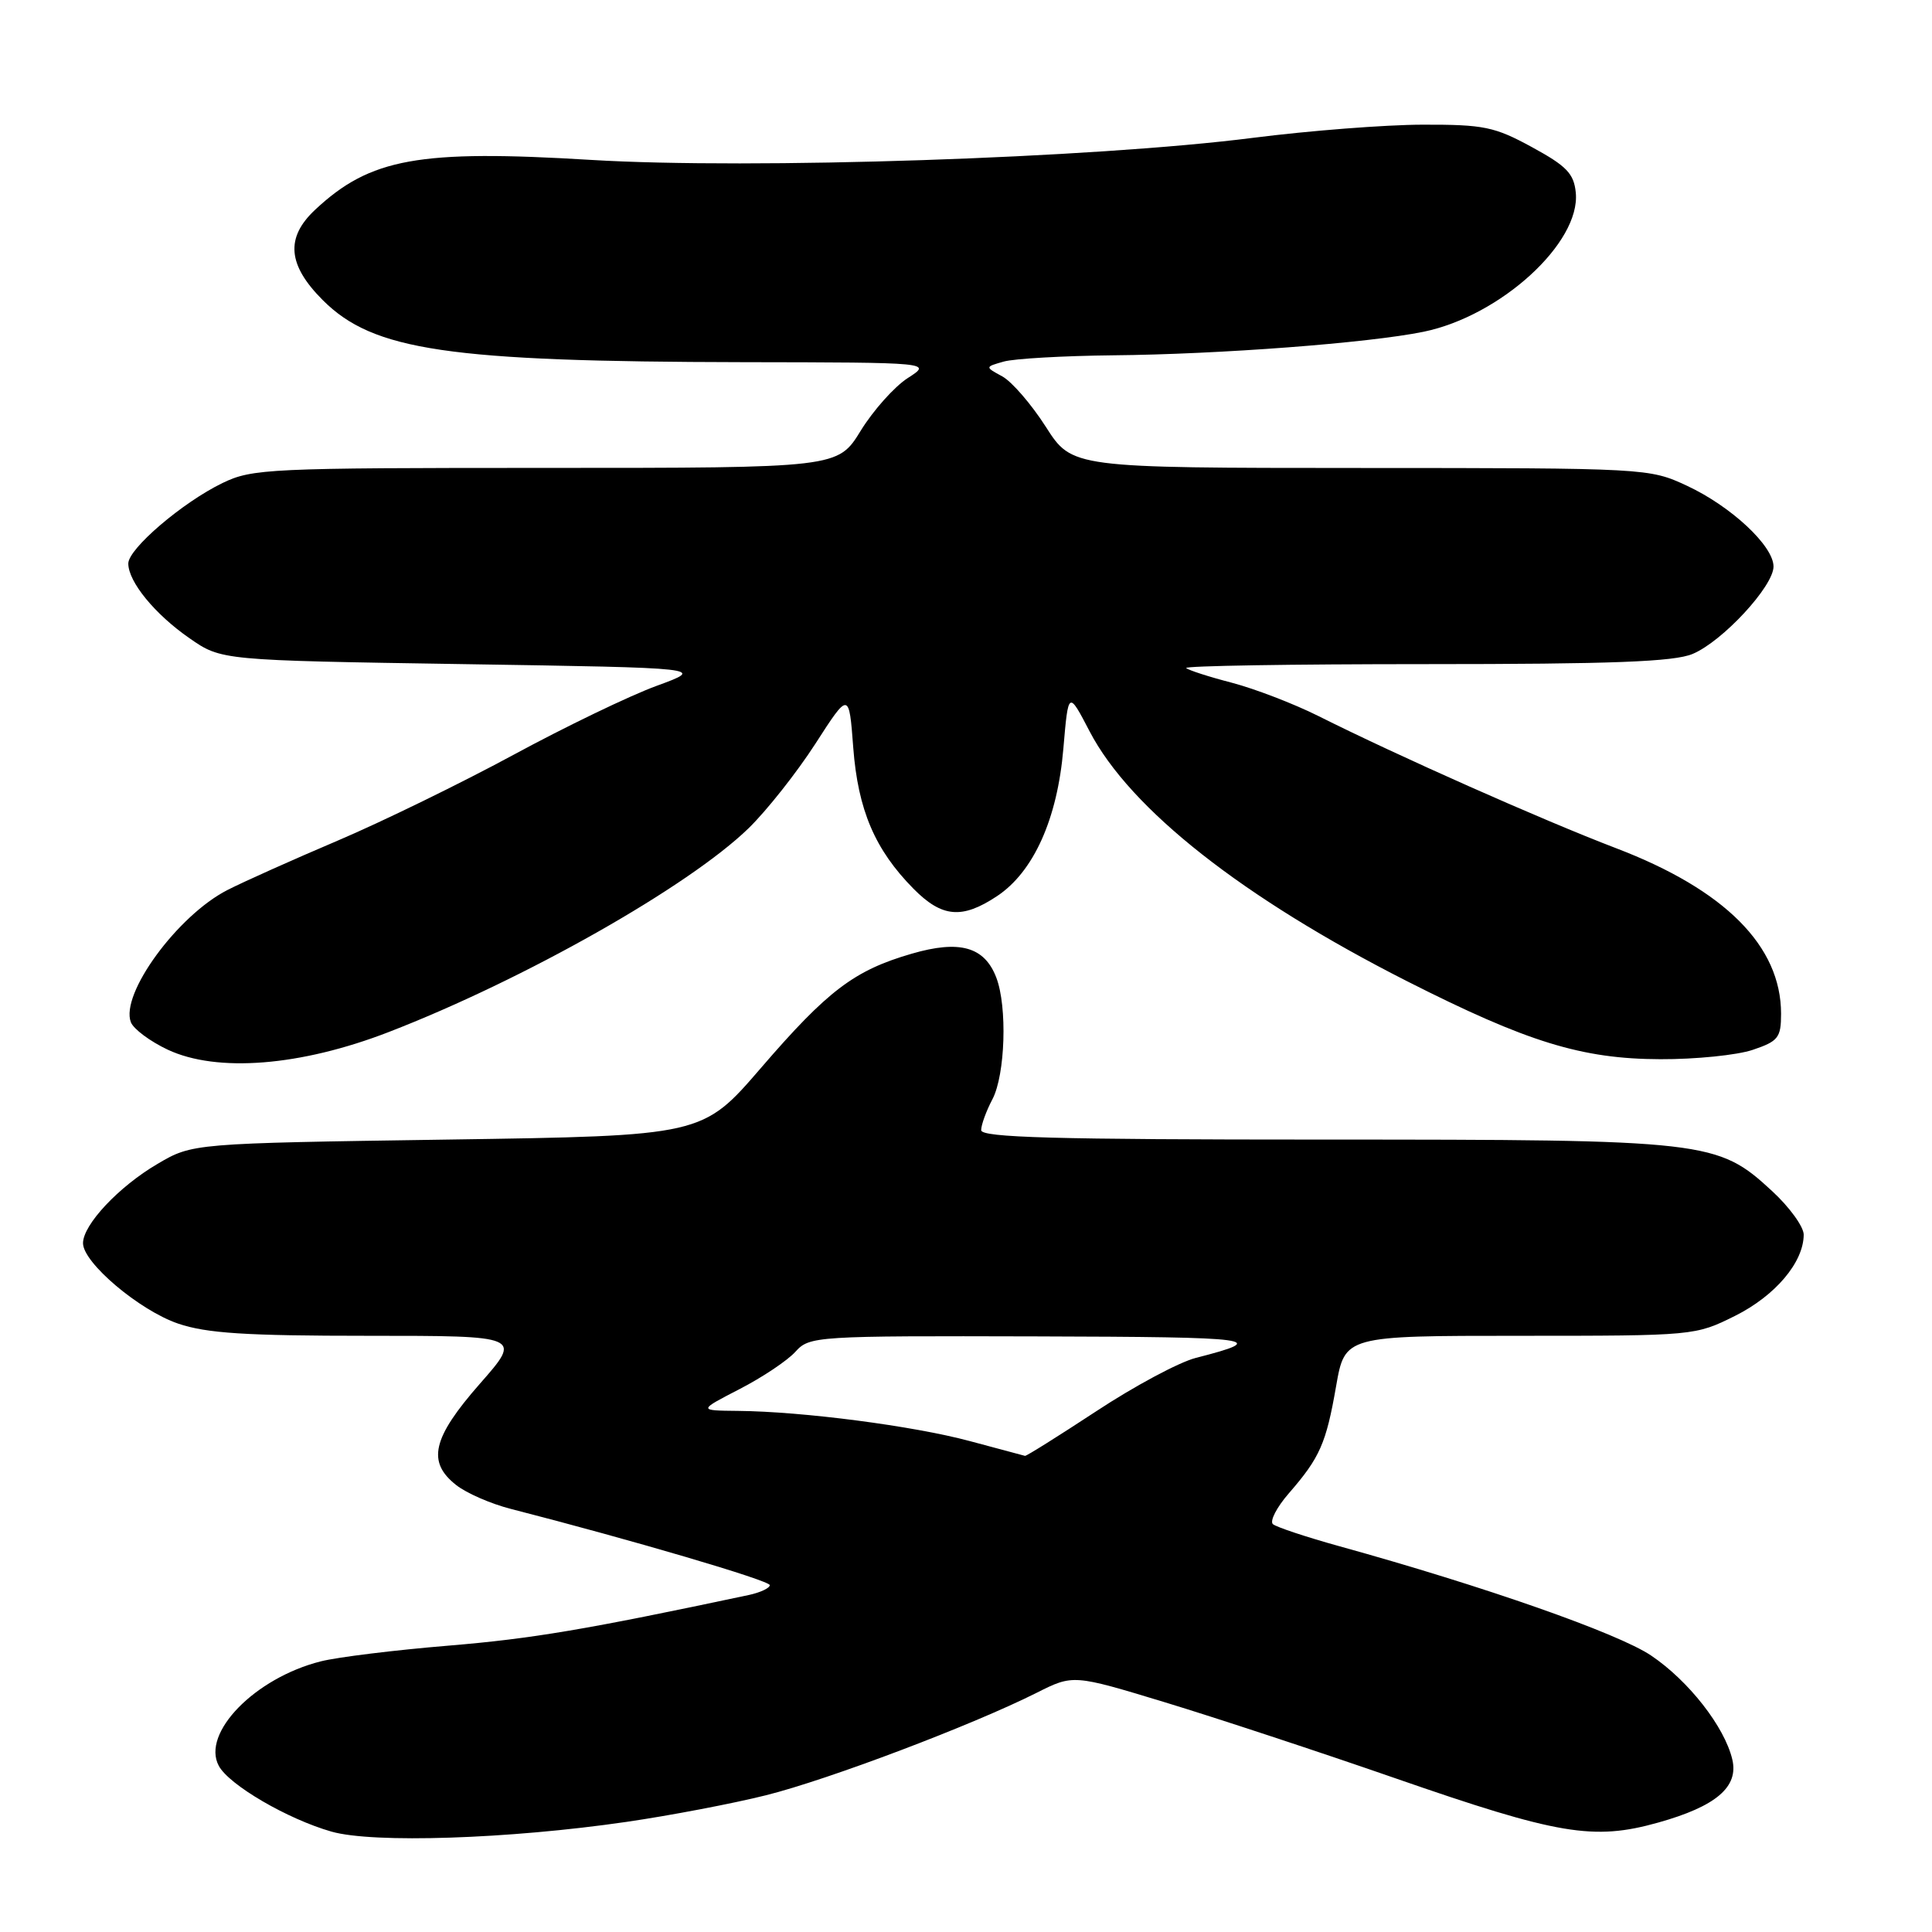 <?xml version="1.0" encoding="UTF-8" standalone="no"?>
<!DOCTYPE svg PUBLIC "-//W3C//DTD SVG 1.1//EN" "http://www.w3.org/Graphics/SVG/1.1/DTD/svg11.dtd" >
<svg xmlns="http://www.w3.org/2000/svg" xmlns:xlink="http://www.w3.org/1999/xlink" version="1.1" viewBox="0 0 256 256">
 <g >
 <path fill="currentColor"
d=" M 83.00 241.41 C 88.78 240.57 97.10 238.98 101.50 237.88 C 109.78 235.81 128.86 228.58 137.35 224.31 C 142.20 221.87 142.20 221.87 154.35 225.56 C 161.03 227.59 174.78 232.12 184.89 235.63 C 206.46 243.12 211.14 243.91 219.72 241.50 C 227.39 239.35 230.40 236.78 229.54 233.14 C 228.52 228.81 223.75 222.71 218.77 219.36 C 214.38 216.41 196.68 210.20 177.50 204.89 C 173.10 203.67 169.13 202.35 168.67 201.96 C 168.22 201.57 169.16 199.73 170.78 197.87 C 174.90 193.13 175.72 191.26 177.04 183.68 C 178.21 177.00 178.21 177.00 201.41 177.00 C 224.48 177.00 224.64 176.98 229.90 174.36 C 235.23 171.70 238.99 167.26 239.00 163.60 C 239.00 162.55 237.12 159.95 234.82 157.83 C 227.57 151.14 226.37 151.00 175.32 151.00 C 139.73 151.00 130.00 150.73 130.01 149.75 C 130.01 149.06 130.68 147.21 131.51 145.64 C 133.20 142.39 133.49 133.41 132.02 129.55 C 130.46 125.45 127.17 124.52 120.81 126.37 C 113.19 128.58 109.68 131.24 100.82 141.52 C 93.08 150.50 93.08 150.50 59.29 151.00 C 25.50 151.50 25.50 151.50 20.86 154.23 C 15.73 157.24 11.00 162.28 11.00 164.73 C 11.00 167.32 18.47 173.63 23.59 175.38 C 27.38 176.67 32.55 177.00 48.76 177.00 C 69.17 177.00 69.17 177.00 63.58 183.36 C 57.28 190.54 56.54 193.71 60.45 196.78 C 61.80 197.85 65.06 199.27 67.70 199.94 C 83.84 204.08 102.00 209.43 102.00 210.04 C 102.00 210.43 100.76 211.01 99.25 211.34 C 77.59 215.94 70.54 217.13 59.50 218.05 C 52.35 218.64 44.70 219.58 42.50 220.14 C 33.78 222.34 26.66 229.64 28.99 233.98 C 30.34 236.51 38.10 241.04 43.93 242.70 C 49.45 244.27 67.41 243.68 83.00 241.41 Z  M 51.51 136.75 C 69.48 129.80 91.27 117.45 99.20 109.74 C 101.59 107.41 105.57 102.38 108.03 98.57 C 112.50 91.63 112.50 91.63 113.06 99.07 C 113.69 107.33 115.93 112.58 121.03 117.75 C 124.81 121.58 127.47 121.82 132.10 118.75 C 136.95 115.54 140.11 108.52 140.90 99.21 C 141.56 91.50 141.56 91.50 144.38 96.91 C 149.76 107.23 164.67 118.97 186.47 130.03 C 202.40 138.10 209.60 140.32 220.00 140.35 C 224.67 140.37 230.19 139.81 232.25 139.11 C 235.63 137.97 236.00 137.50 236.00 134.32 C 236.00 125.36 228.56 117.90 214.16 112.40 C 204.33 108.64 185.25 100.17 174.64 94.85 C 171.41 93.24 166.28 91.27 163.24 90.47 C 160.19 89.68 157.47 88.80 157.18 88.52 C 156.90 88.23 171.16 88.00 188.87 88.00 C 213.60 88.00 221.81 87.69 224.28 86.65 C 228.23 85.00 235.00 77.69 235.00 75.07 C 235.00 72.33 229.38 67.09 223.52 64.36 C 218.53 62.04 218.23 62.02 180.28 62.01 C 142.06 62.00 142.06 62.00 138.58 56.56 C 136.67 53.57 134.07 50.56 132.80 49.87 C 130.50 48.62 130.50 48.62 133.00 47.91 C 134.38 47.52 140.90 47.15 147.50 47.08 C 161.59 46.95 181.36 45.45 188.63 43.96 C 198.82 41.87 209.45 32.17 208.80 25.53 C 208.55 23.00 207.59 22.00 203.00 19.50 C 198.03 16.79 196.63 16.50 188.50 16.52 C 183.55 16.53 173.45 17.32 166.06 18.26 C 144.95 20.96 99.55 22.47 78.34 21.19 C 55.49 19.80 49.06 20.96 41.75 27.80 C 37.80 31.50 38.11 35.11 42.77 39.77 C 49.46 46.46 59.35 47.92 98.50 47.99 C 123.50 48.03 123.50 48.03 120.29 50.09 C 118.53 51.22 115.72 54.36 114.05 57.07 C 111.02 62.00 111.02 62.00 72.32 62.00 C 35.64 62.00 33.42 62.10 29.49 64.00 C 24.18 66.57 17.00 72.71 17.00 74.67 C 17.00 77.09 20.53 81.40 25.11 84.57 C 29.32 87.50 29.32 87.50 61.41 88.00 C 93.50 88.50 93.50 88.50 87.00 90.88 C 83.42 92.19 74.88 96.31 68.00 100.04 C 61.12 103.76 50.66 108.87 44.74 111.39 C 38.81 113.91 32.25 116.85 30.14 117.93 C 23.52 121.31 15.91 131.72 17.34 135.45 C 17.69 136.35 19.89 137.99 22.23 139.09 C 28.76 142.15 39.84 141.27 51.51 136.75 Z  M 128.50 190.95 C 120.97 188.93 106.35 187.03 97.79 186.95 C 92.50 186.90 92.50 186.90 98.00 184.06 C 101.03 182.50 104.36 180.27 105.40 179.11 C 107.27 177.05 108.01 177.00 137.40 177.08 C 166.65 177.16 168.37 177.39 158.45 179.93 C 156.22 180.50 150.29 183.68 145.27 186.99 C 140.24 190.29 135.99 192.96 135.82 192.91 C 135.64 192.86 132.35 191.98 128.50 190.95 Z "/>
</g>
</svg>